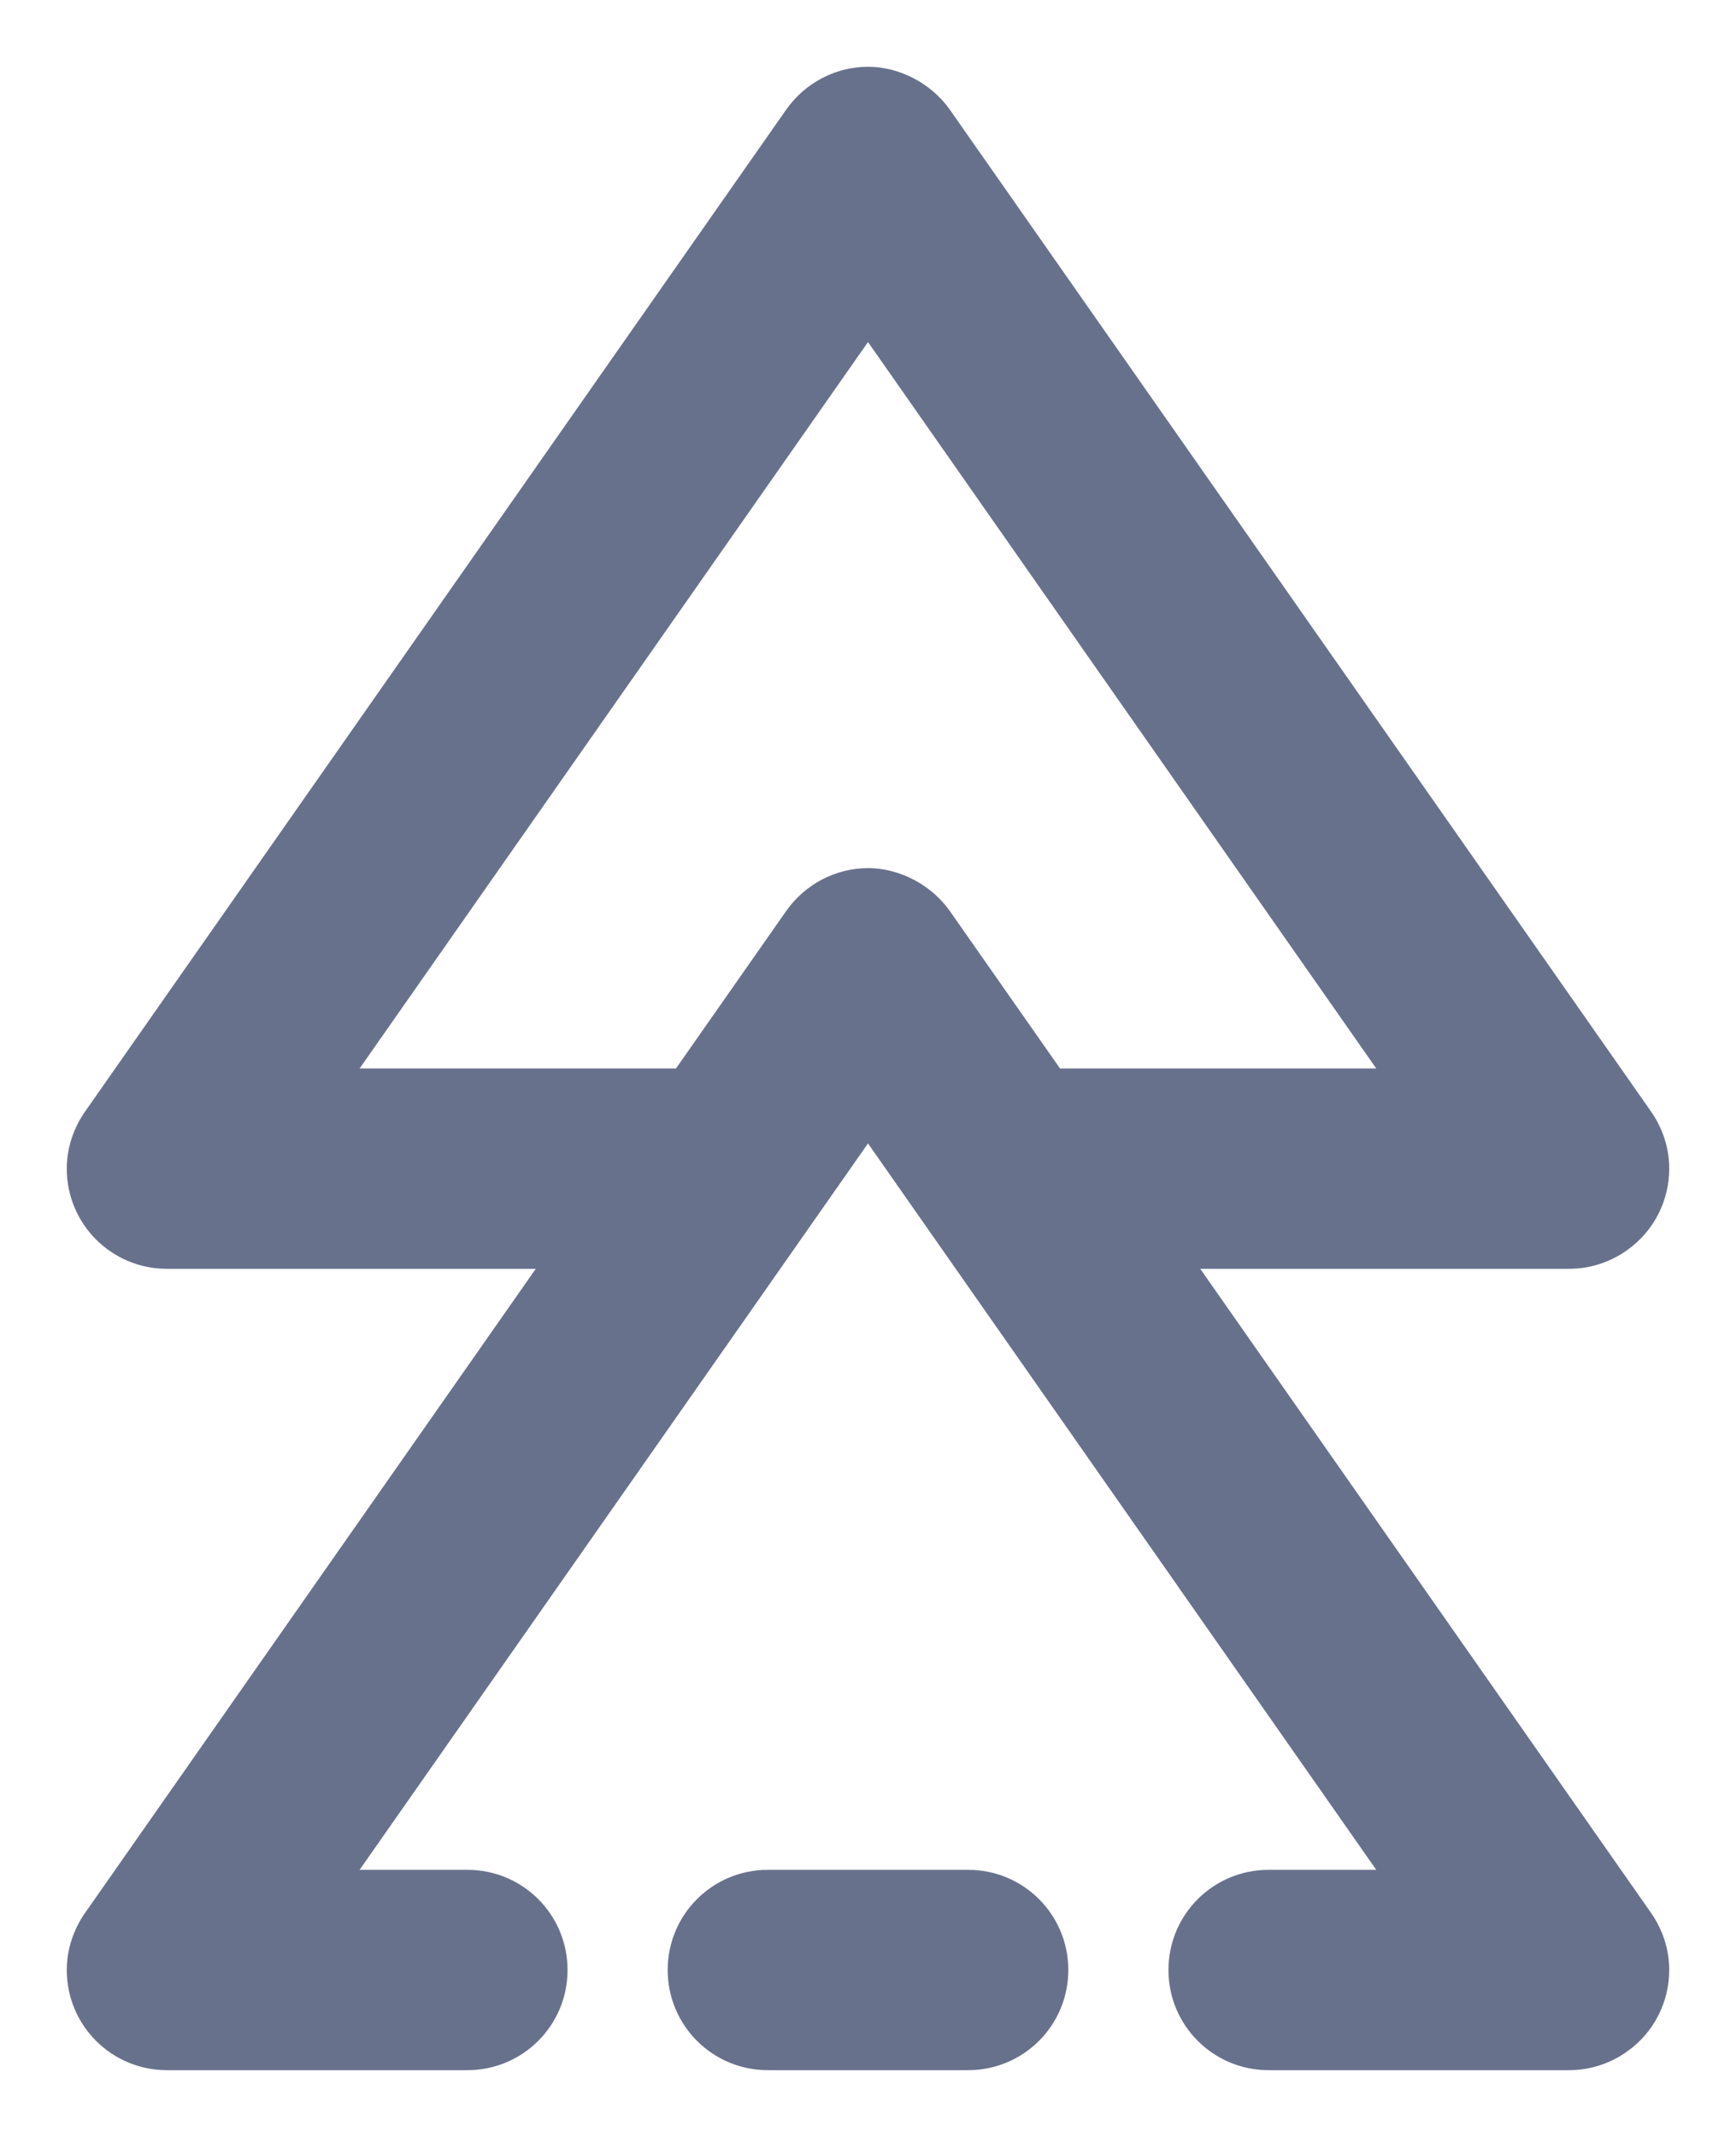 <?xml version="1.0" encoding="UTF-8"?>
<svg width="13px" height="16px" viewBox="0 0 13 16" version="1.1" xmlns="http://www.w3.org/2000/svg" xmlns:xlink="http://www.w3.org/1999/xlink">
    <!-- Generator: Sketch 53.2 (72643) - https://sketchapp.com -->
    <title>Fill 1</title>
    <desc>Created with Sketch.</desc>
    <g id="Main-Page" stroke="none" stroke-width="1" fill="none" fill-rule="evenodd">
        <g id="Portfolio-Dark" transform="translate(-169, -119)" fill="#68718C">
            <path d="M175.5,125.562 L175.5,123.194 L170.061,127 L175.5,130.807 L175.5,128.438 L174.33,127.619 C174.118,127.474 174,127.239 174,127 C174,126.855 174.047,126.706 174.135,126.577 C174.188,126.5 174.254,126.433 174.33,126.381 L175.5,125.562 Z M182.25,124.75 C181.835,124.75 181.5,124.415 181.5,124 L181.5,123.194 L176.061,127 L181.5,130.807 L181.5,130 C181.5,129.585 181.835,129.25 182.25,129.25 C182.665,129.25 183,129.585 183,130 L183,132.25 C183,132.665 182.665,133 182.25,133 C182.094,133 181.941,132.948 181.814,132.857 L177,129.488 L177,132.25 C177,132.665 176.665,133 176.25,133 C176.094,133 175.941,132.948 175.814,132.857 L168.33,127.619 C168.118,127.474 168,127.239 168,127 C168,126.855 168.047,126.706 168.135,126.577 C168.188,126.5 168.254,126.433 168.33,126.381 L175.814,121.142 C175.946,121.048 176.098,121 176.249,121 C176.483,121 176.714,121.109 176.86,121.315 C176.951,121.442 177,121.594 177,121.75 L177,124.512 L181.814,121.142 C181.946,121.048 182.098,121 182.249,121 C182.483,121 182.714,121.109 182.86,121.315 C182.951,121.442 183,121.594 183,121.75 L183,124 C183,124.415 182.665,124.75 182.25,124.75 L182.25,124.75 Z M182.25,125.5 C182.665,125.5 183,125.835 183,126.25 L183,127.75 C183,128.165 182.665,128.5 182.25,128.5 C181.835,128.5 181.5,128.165 181.5,127.75 L181.5,126.25 C181.5,125.835 181.835,125.5 182.25,125.5 L182.25,125.5 Z" id="Fill-1" transform="translate(175.5, 127) rotate(90) translate(-175.5, -127) "></path>
        </g>
    </g>
</svg>